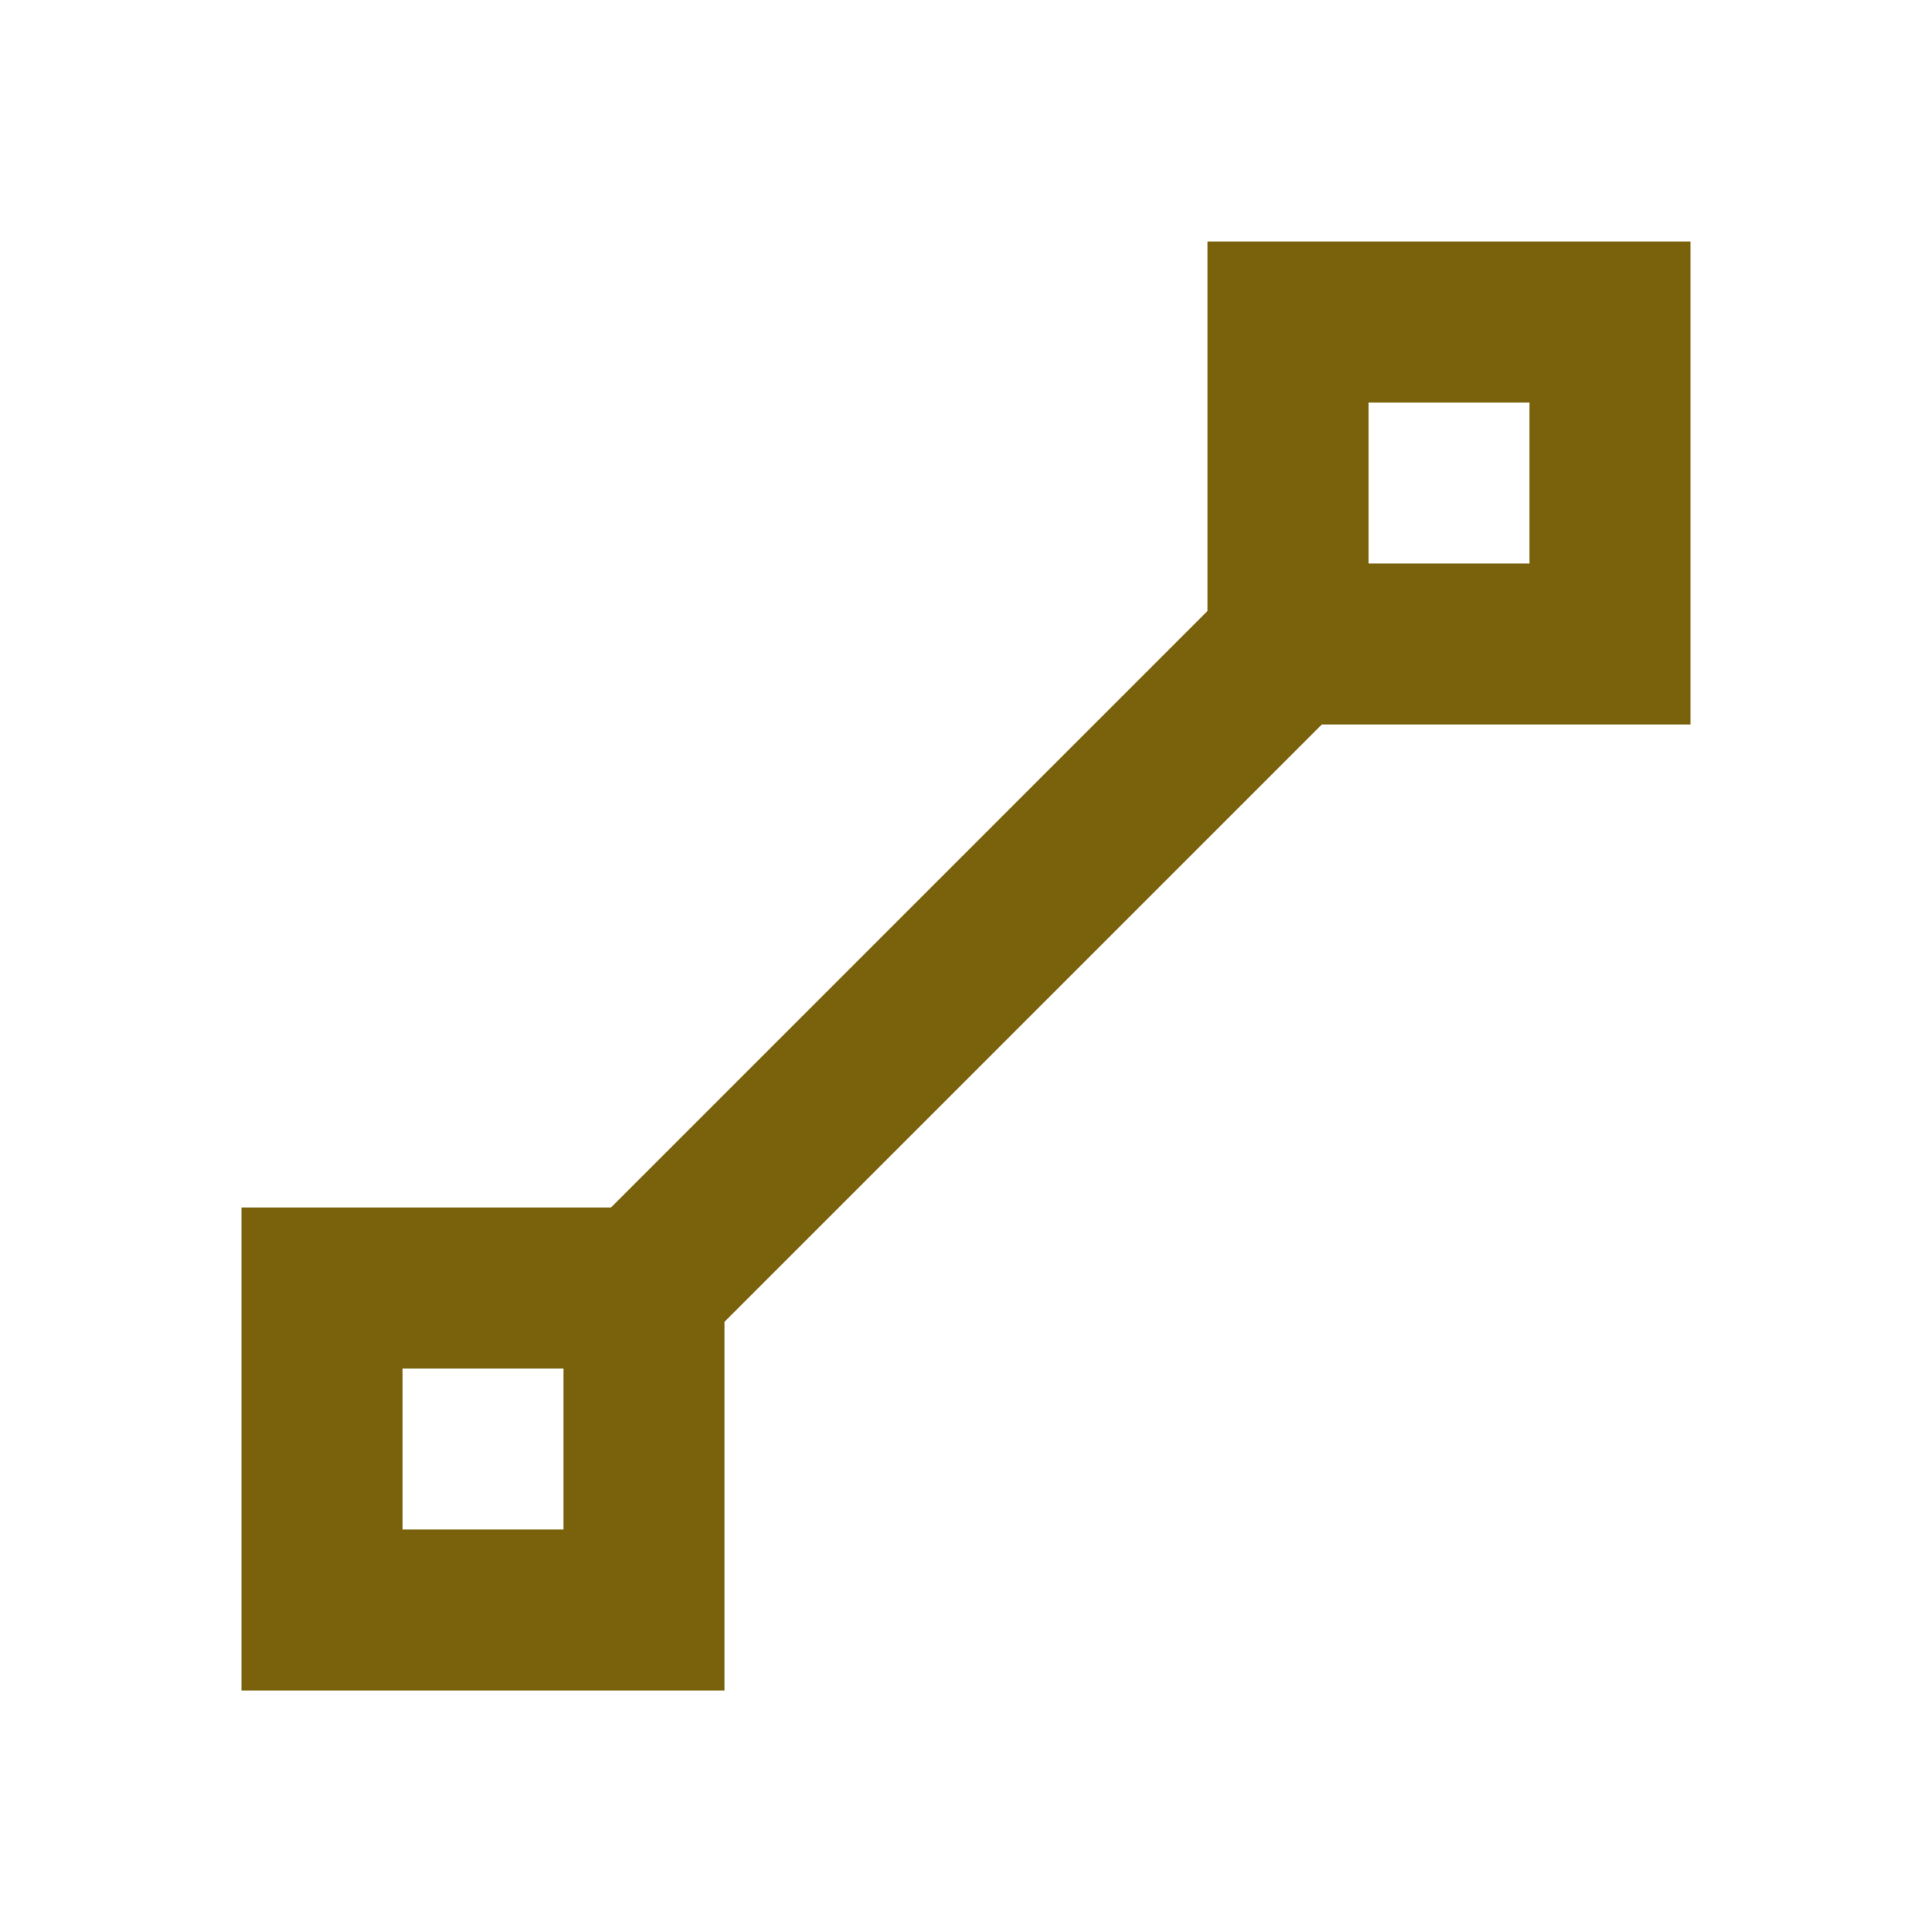 <svg width="24" height="24" viewBox="0 0 24 24" fill="none" xmlns="http://www.w3.org/2000/svg">
<path d="M15 3V7.59L7.59 15H3V21H9V16.42L16.42 9H21V3H15ZM17 5H19V7H17V5ZM5 17H7V19H5" fill="#7A620C"/>
</svg>
